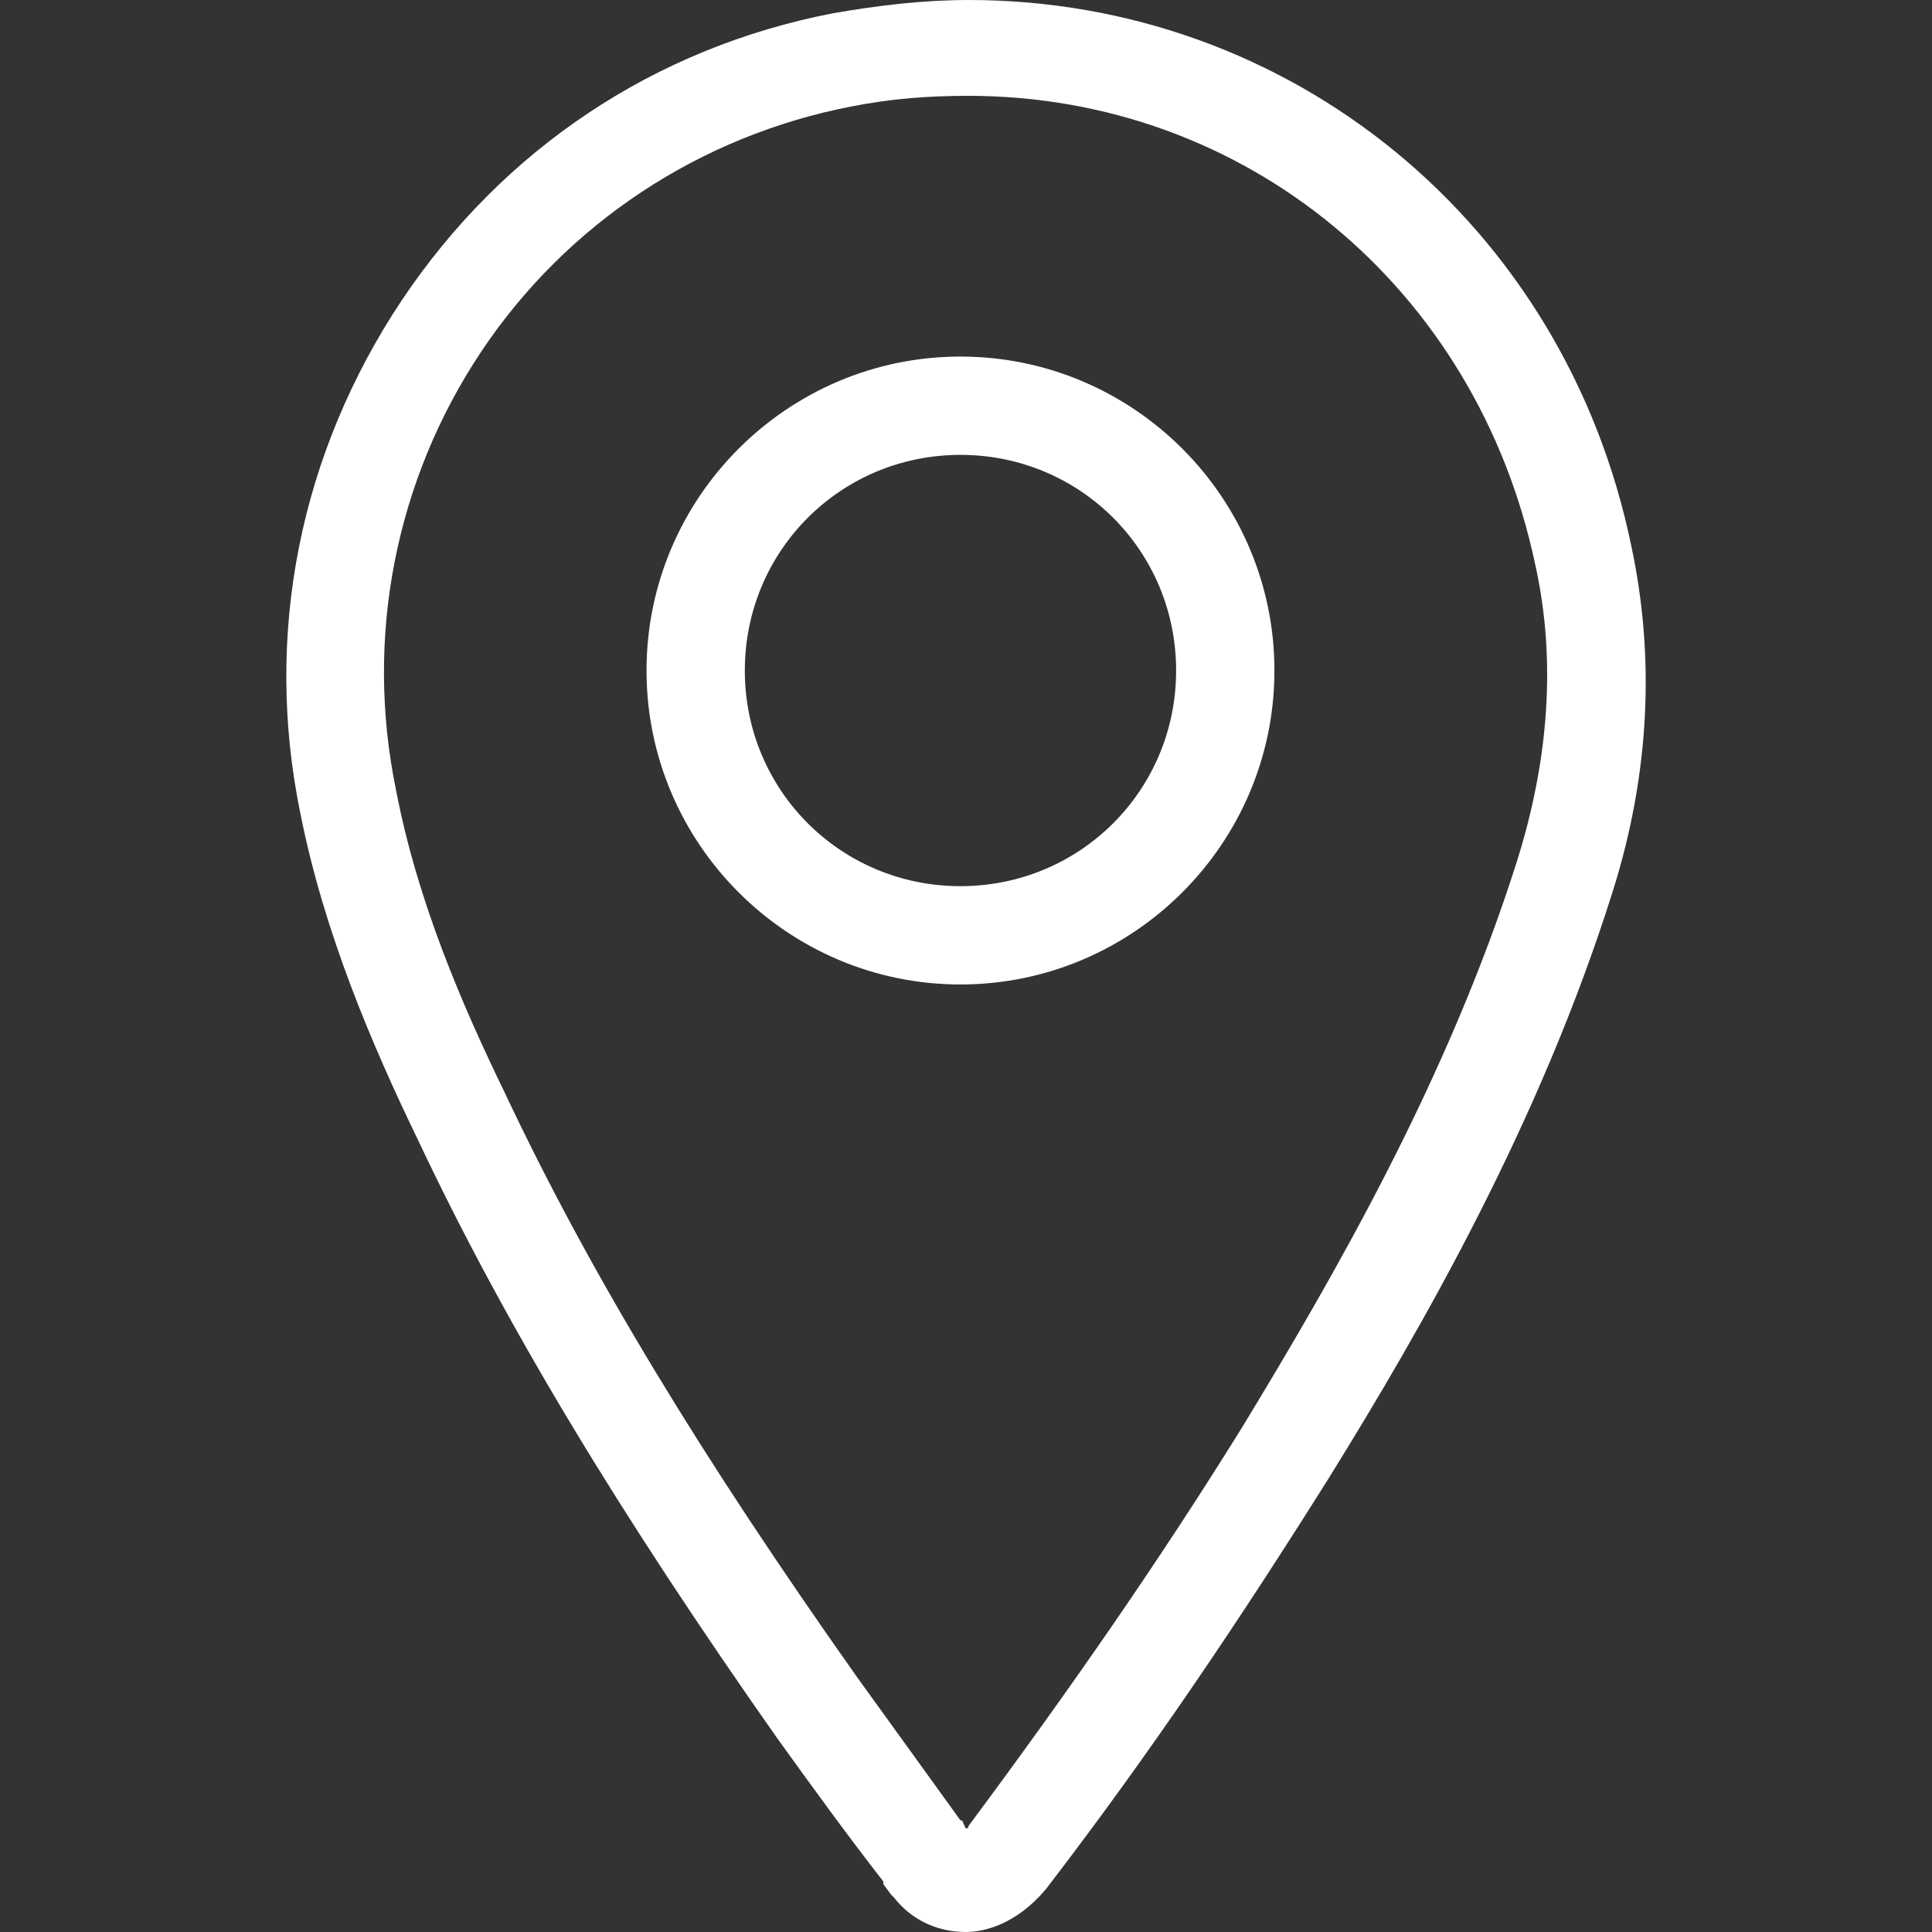 <svg width="25" height="25" viewBox="0 0 25 25" fill="none" xmlns="http://www.w3.org/2000/svg">
<rect x="0" y="0" width="25" height="25" fill="#333333" stroke="none"/>
<path d="M21.108 7.06C20.247 2.892 16.701 0 12.534 0C11.947 0 11.363 0.07 10.777 0.172C8.468 0.619 6.507 1.929 5.196 3.89C3.889 5.855 3.404 8.195 3.889 10.536C4.198 12.085 4.82 13.533 5.403 14.739C6.539 17.149 8.021 19.595 10.053 22.487C10.499 23.106 10.949 23.728 11.43 24.346C11.43 24.346 11.43 24.346 11.43 24.381L11.532 24.518L11.567 24.553C11.81 24.863 12.154 25 12.498 25C12.741 25 13.152 24.898 13.532 24.448C14.909 22.656 16.079 20.902 17.183 19.145C18.423 17.149 19.938 14.496 20.869 11.534C21.347 10.019 21.418 8.504 21.108 7.06ZM19.625 11.158C18.729 13.983 17.25 16.531 16.079 18.46C15.011 20.182 13.841 21.869 12.534 23.626C12.534 23.626 12.534 23.661 12.498 23.661L12.463 23.59C12.463 23.59 12.463 23.555 12.428 23.555C11.982 22.937 11.532 22.315 11.086 21.696C9.09 18.871 7.642 16.495 6.539 14.155C5.987 13.02 5.403 11.674 5.126 10.23C4.712 8.233 5.126 6.199 6.229 4.547C7.333 2.895 9.055 1.757 11.016 1.378C11.532 1.276 12.014 1.24 12.53 1.24C16.111 1.24 19.109 3.721 19.865 7.302C20.142 8.54 20.04 9.847 19.625 11.158ZM12.428 4.614C10.19 4.614 8.366 6.438 8.366 8.677C8.366 10.915 10.19 12.739 12.428 12.739C14.667 12.739 16.491 10.915 16.491 8.677C16.491 6.438 14.667 4.614 12.428 4.614ZM12.428 11.467C10.879 11.467 9.638 10.226 9.638 8.677C9.638 7.127 10.879 5.886 12.428 5.886C13.978 5.886 15.219 7.127 15.219 8.677C15.219 10.226 13.978 11.467 12.428 11.467Z" fill="white"/>
</svg>
